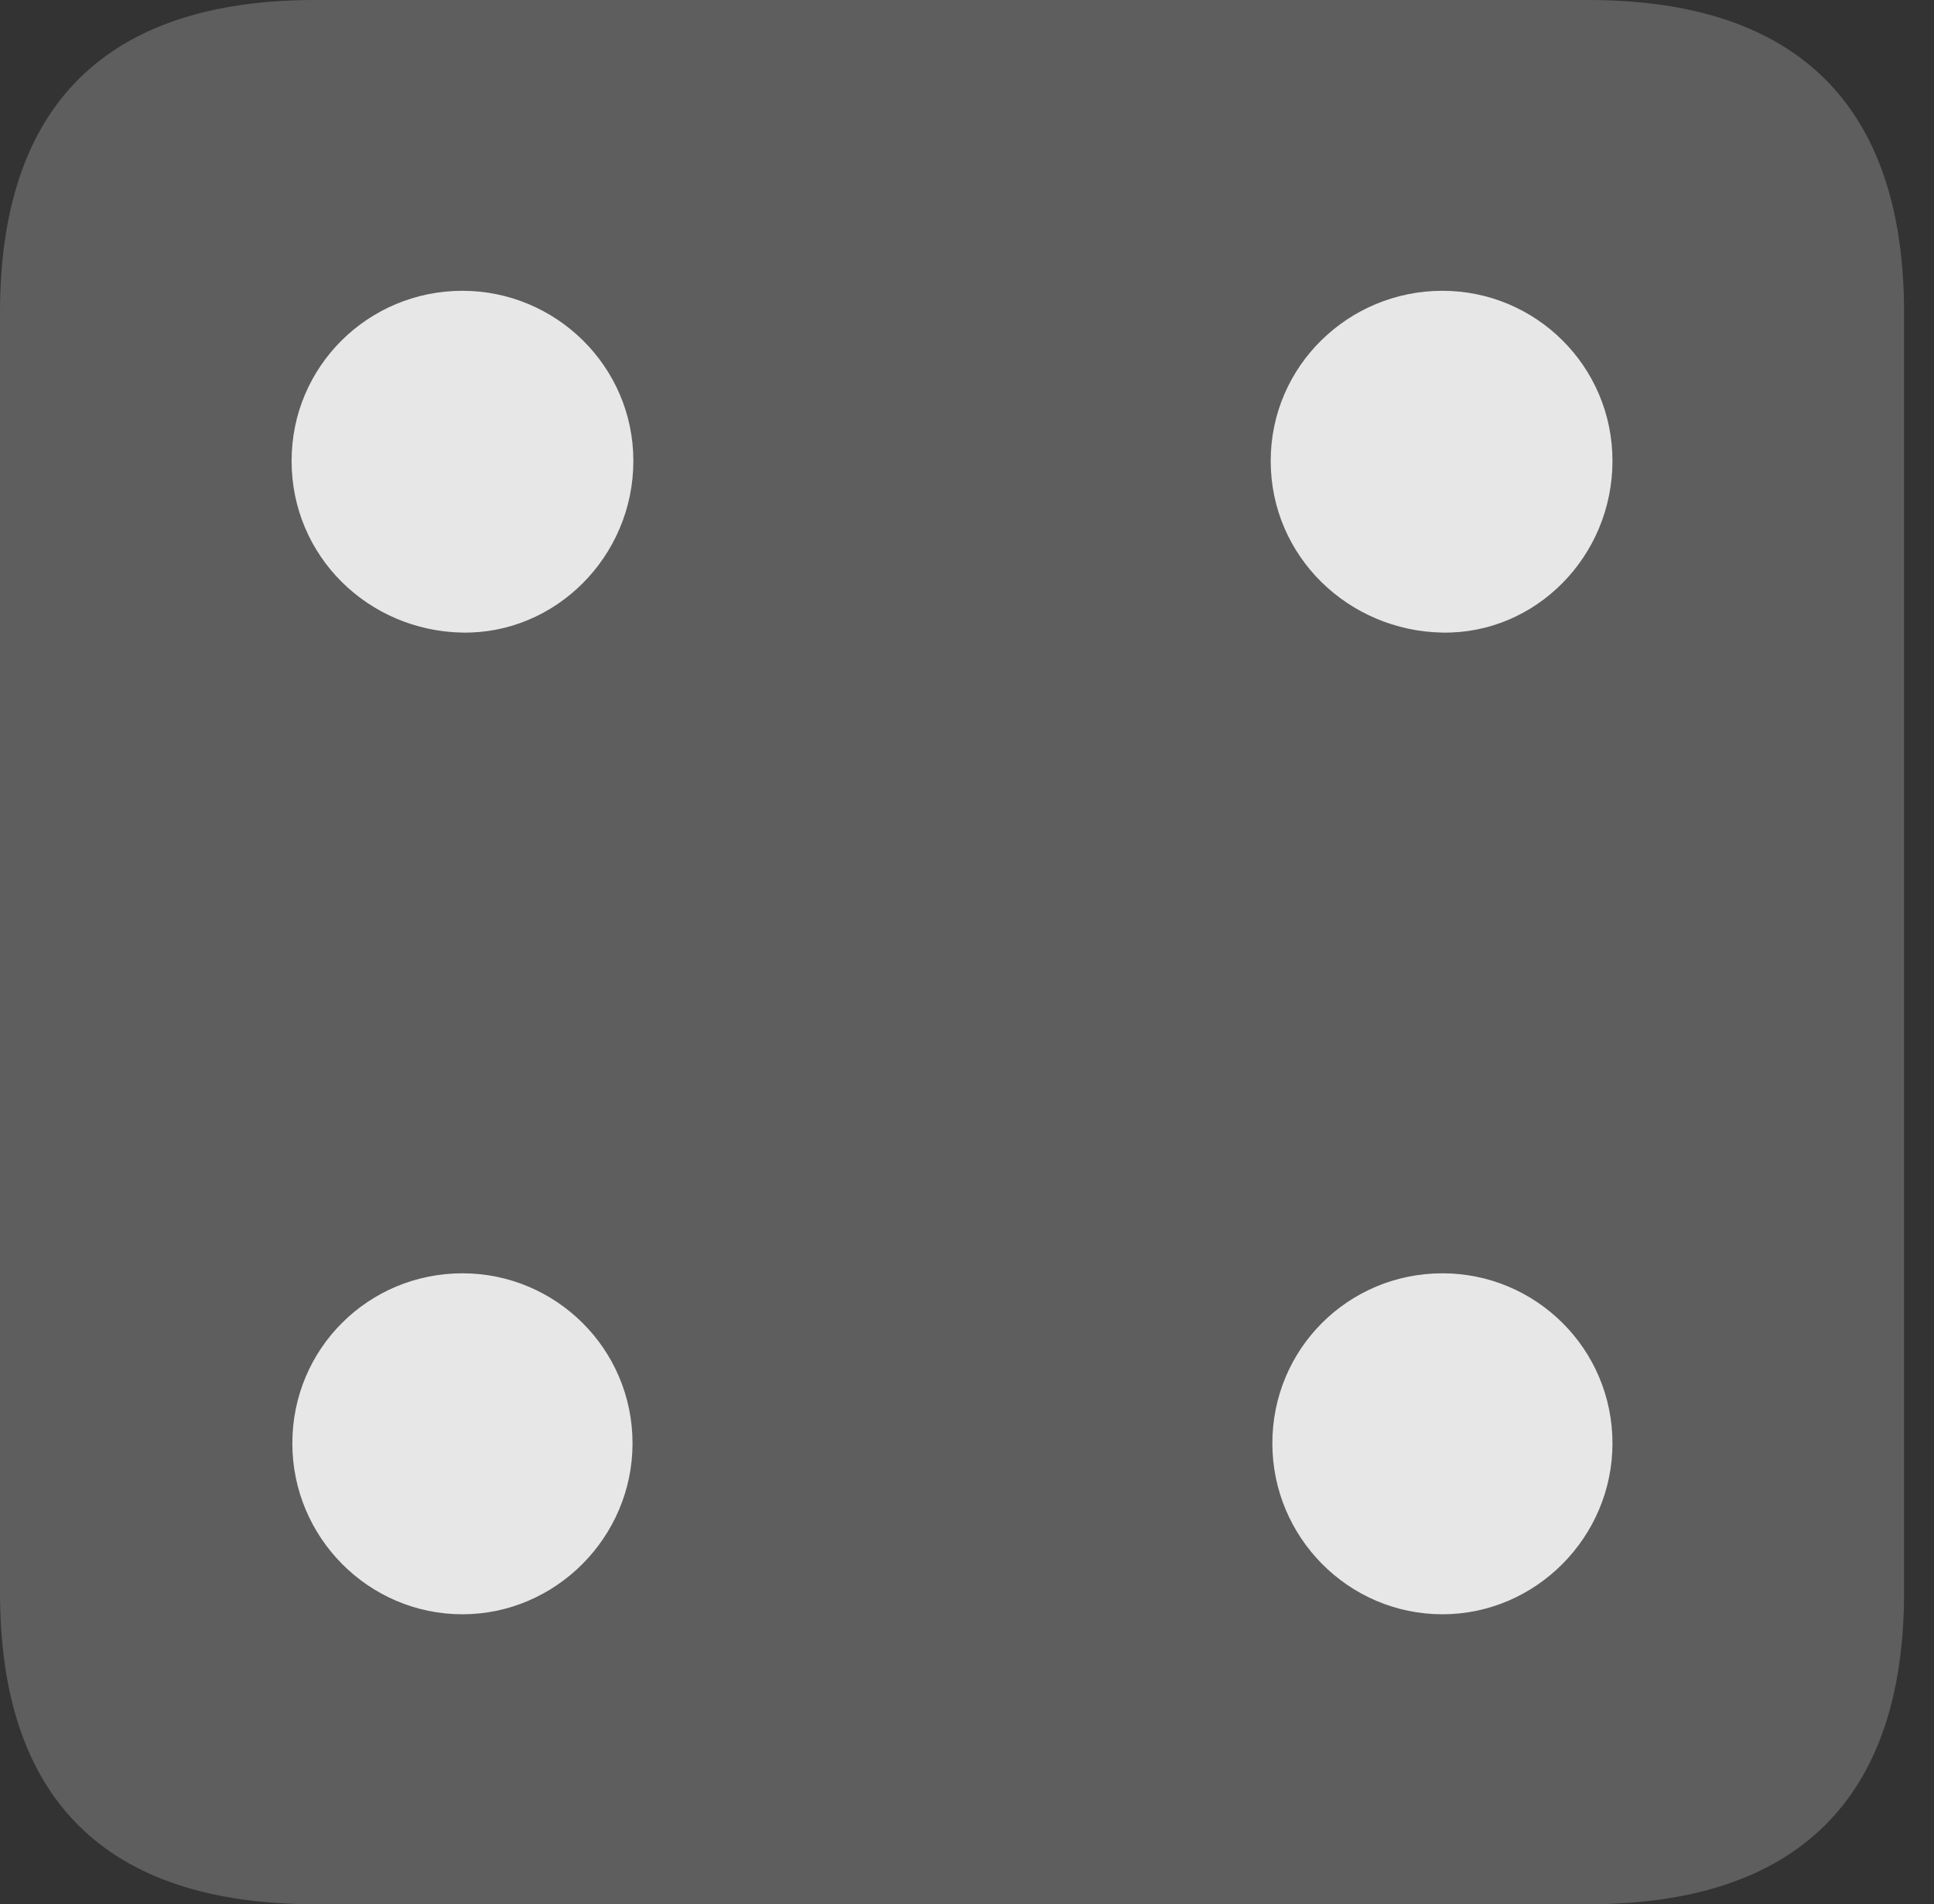 <?xml version="1.0" encoding="UTF-8"?>
<!--Generator: Apple Native CoreSVG 341-->
<!DOCTYPE svg
PUBLIC "-//W3C//DTD SVG 1.1//EN"
       "http://www.w3.org/Graphics/SVG/1.1/DTD/svg11.dtd">
<svg version="1.1" xmlns="http://www.w3.org/2000/svg" xmlns:xlink="http://www.w3.org/1999/xlink" viewBox="0 0 23.32 22.959">
 <rect x="0" y="0" width="23.32" height="22.959" fill="#333333" stroke="none"/>
 <g>
  <rect height="22.959" opacity="0" width="23.32" x="0" y="0"/>
  <path d="M3.799 22.959L19.15 22.959C21.68 22.959 22.959 21.68 22.959 19.199L22.959 3.77C22.959 1.279 21.68 0 19.15 0L3.799 0C1.279 0 0 1.27 0 3.77L0 19.199C0 21.699 1.279 22.959 3.799 22.959Z" fill="white" fill-opacity="0.212"/>
  <path d="M5.576 7.627C4.443 7.607 3.516 6.709 3.516 5.557C3.516 4.414 4.443 3.506 5.576 3.506C6.699 3.506 7.637 4.414 7.637 5.557C7.637 6.709 6.699 7.646 5.576 7.627ZM17.393 7.627C16.26 7.607 15.322 6.709 15.322 5.557C15.322 4.414 16.26 3.506 17.393 3.506C18.516 3.506 19.443 4.414 19.443 5.557C19.443 6.709 18.516 7.646 17.393 7.627ZM5.576 19.463C4.443 19.463 3.525 18.535 3.525 17.402C3.525 16.26 4.443 15.352 5.576 15.352C6.699 15.352 7.627 16.26 7.627 17.402C7.627 18.535 6.699 19.463 5.576 19.463ZM17.393 19.463C16.26 19.463 15.342 18.535 15.342 17.402C15.342 16.26 16.26 15.352 17.393 15.352C18.516 15.352 19.443 16.26 19.443 17.402C19.443 18.535 18.516 19.463 17.393 19.463Z" fill="white" fill-opacity="0.85"/>
 </g>
</svg>
